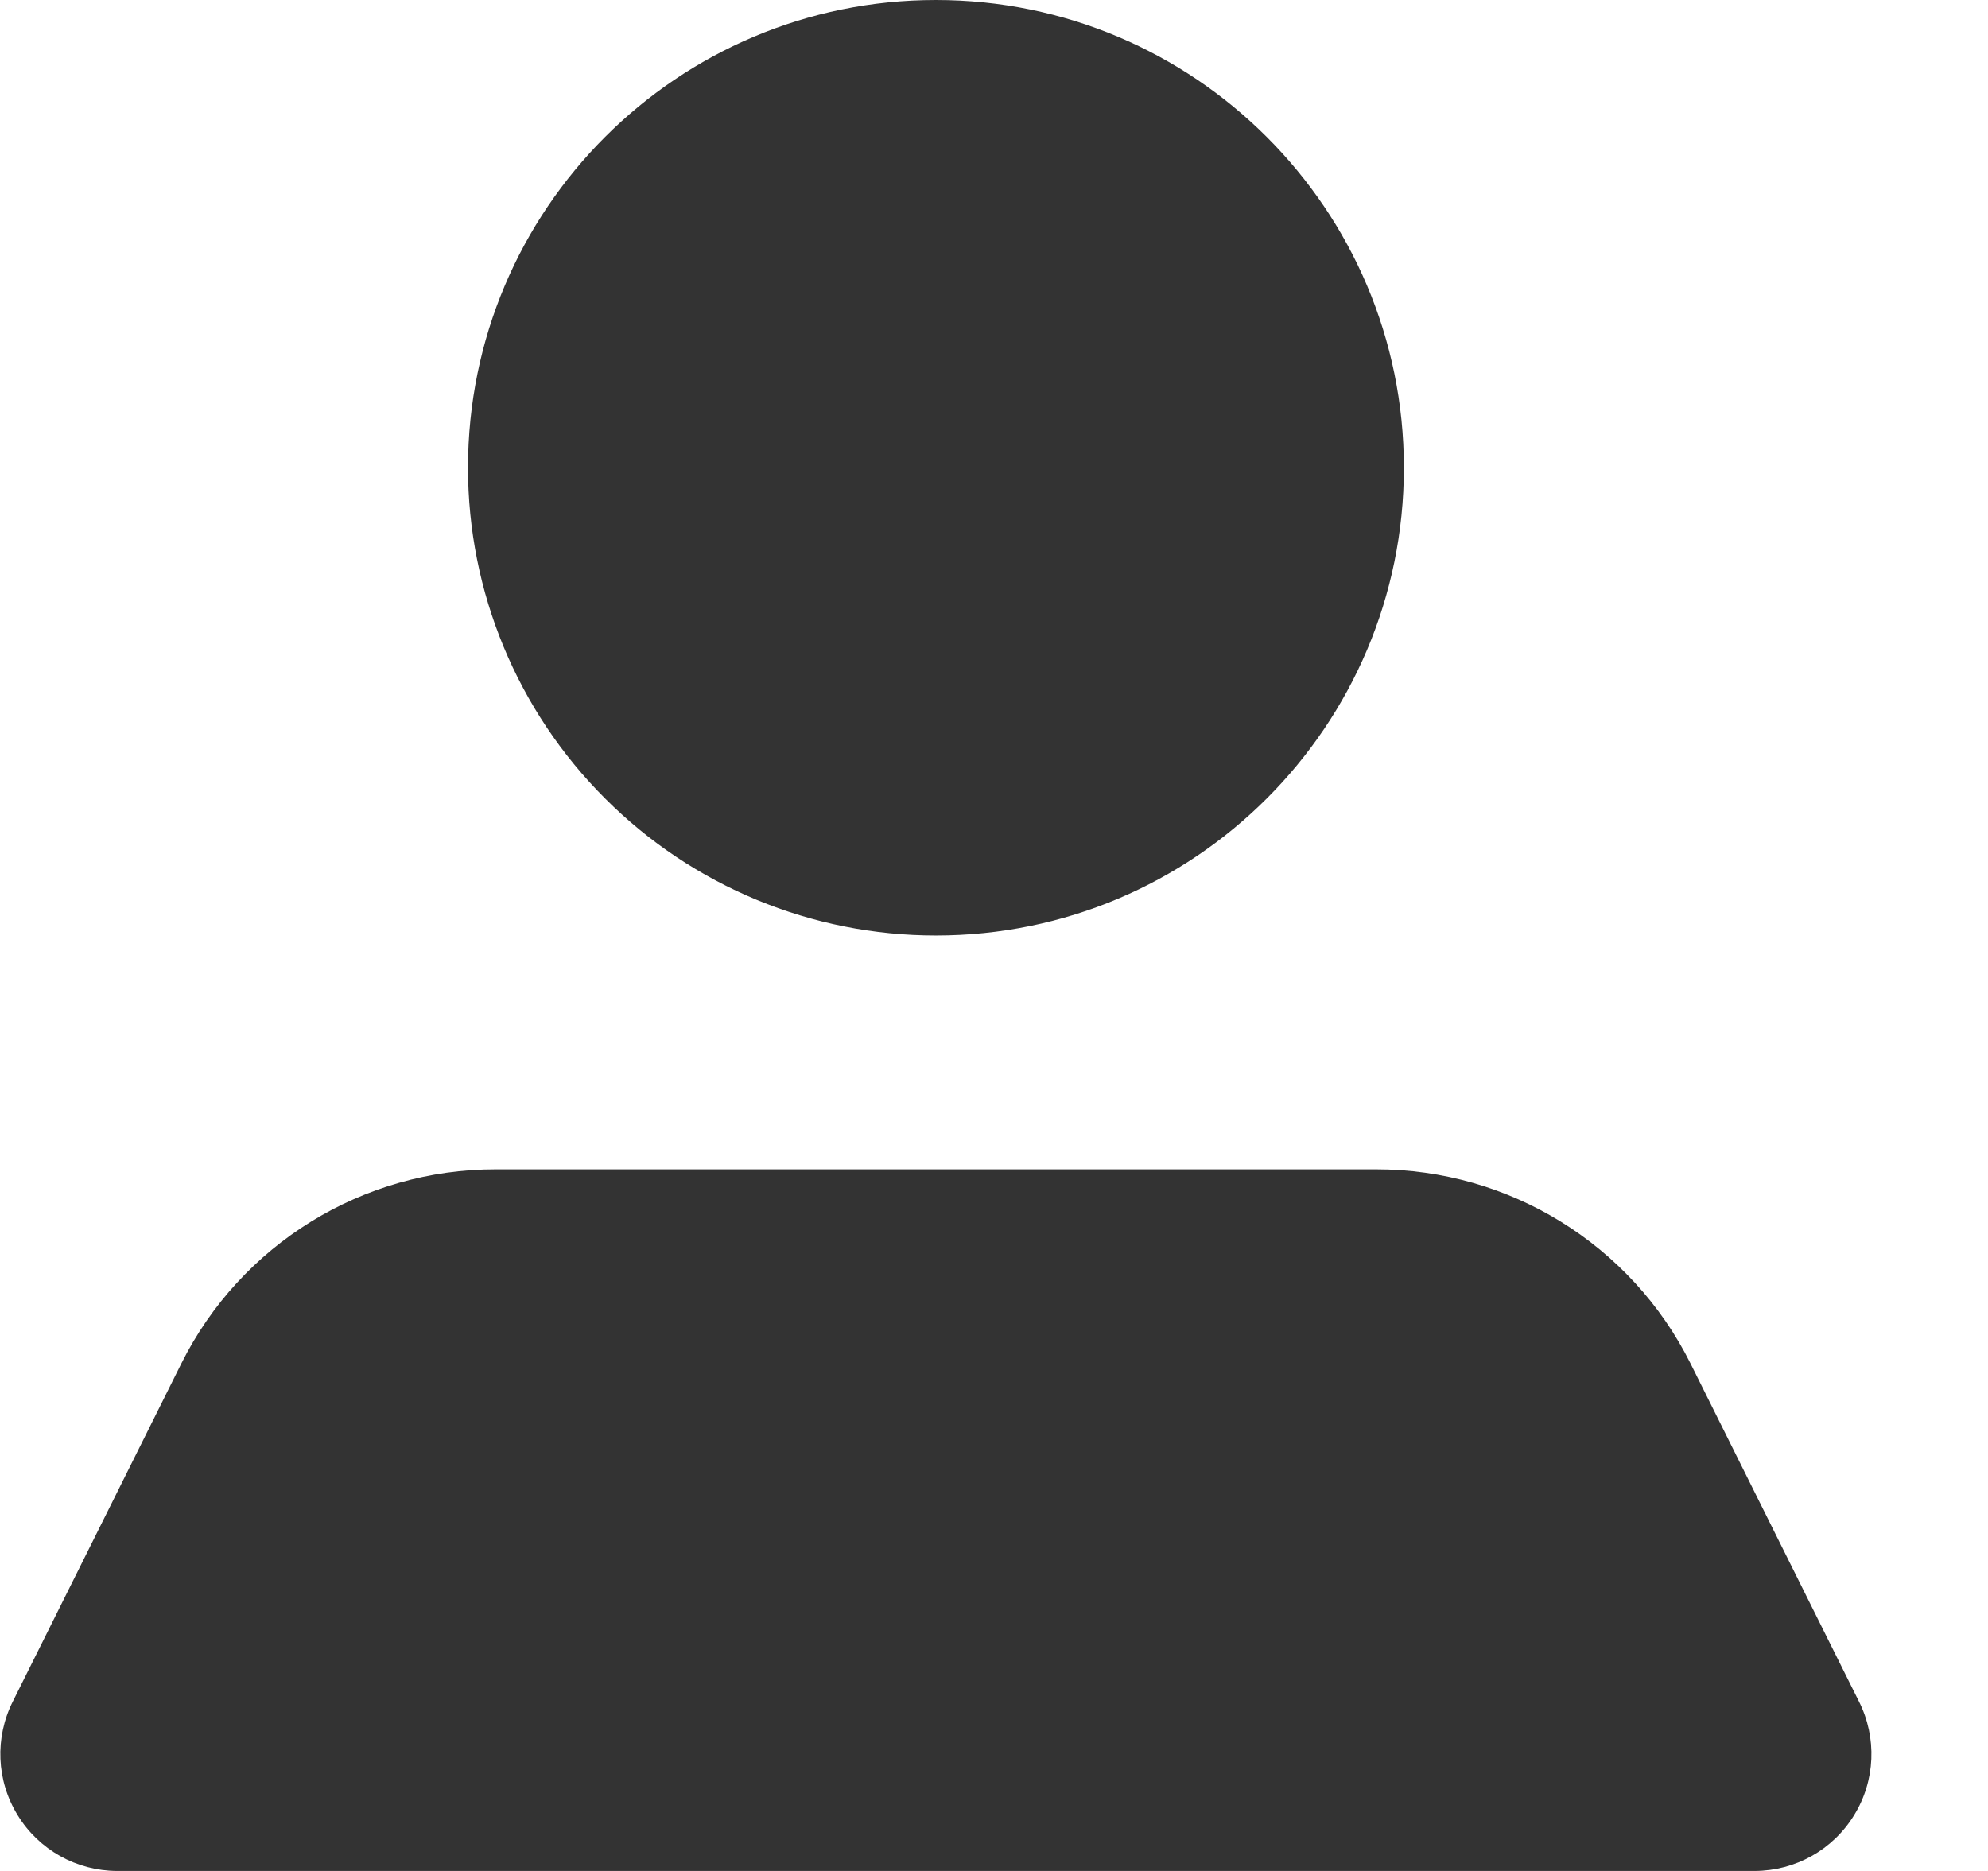 <svg width="17" height="16" viewBox="0 0 17 16" fill="none" xmlns="http://www.w3.org/2000/svg">
<path d="M4.002 4C4.002 1.791 5.793 0 8.003 0C10.213 0 12.005 1.791 12.005 4C12.005 6.209 10.213 8 8.003 8C6.942 8 5.924 7.579 5.174 6.828C4.423 6.078 4.002 5.061 4.002 4ZM15.896 14.55L14.456 11.66C13.947 10.641 12.904 9.998 11.764 10H4.242C3.102 9.998 2.06 10.641 1.551 11.66L0.11 14.55C-0.046 14.86 -0.031 15.228 0.151 15.523C0.332 15.819 0.654 15.999 1 16H15.006C15.352 15.999 15.674 15.819 15.855 15.523C16.037 15.228 16.052 14.86 15.896 14.55Z" fill="#333333"/>
</svg>
